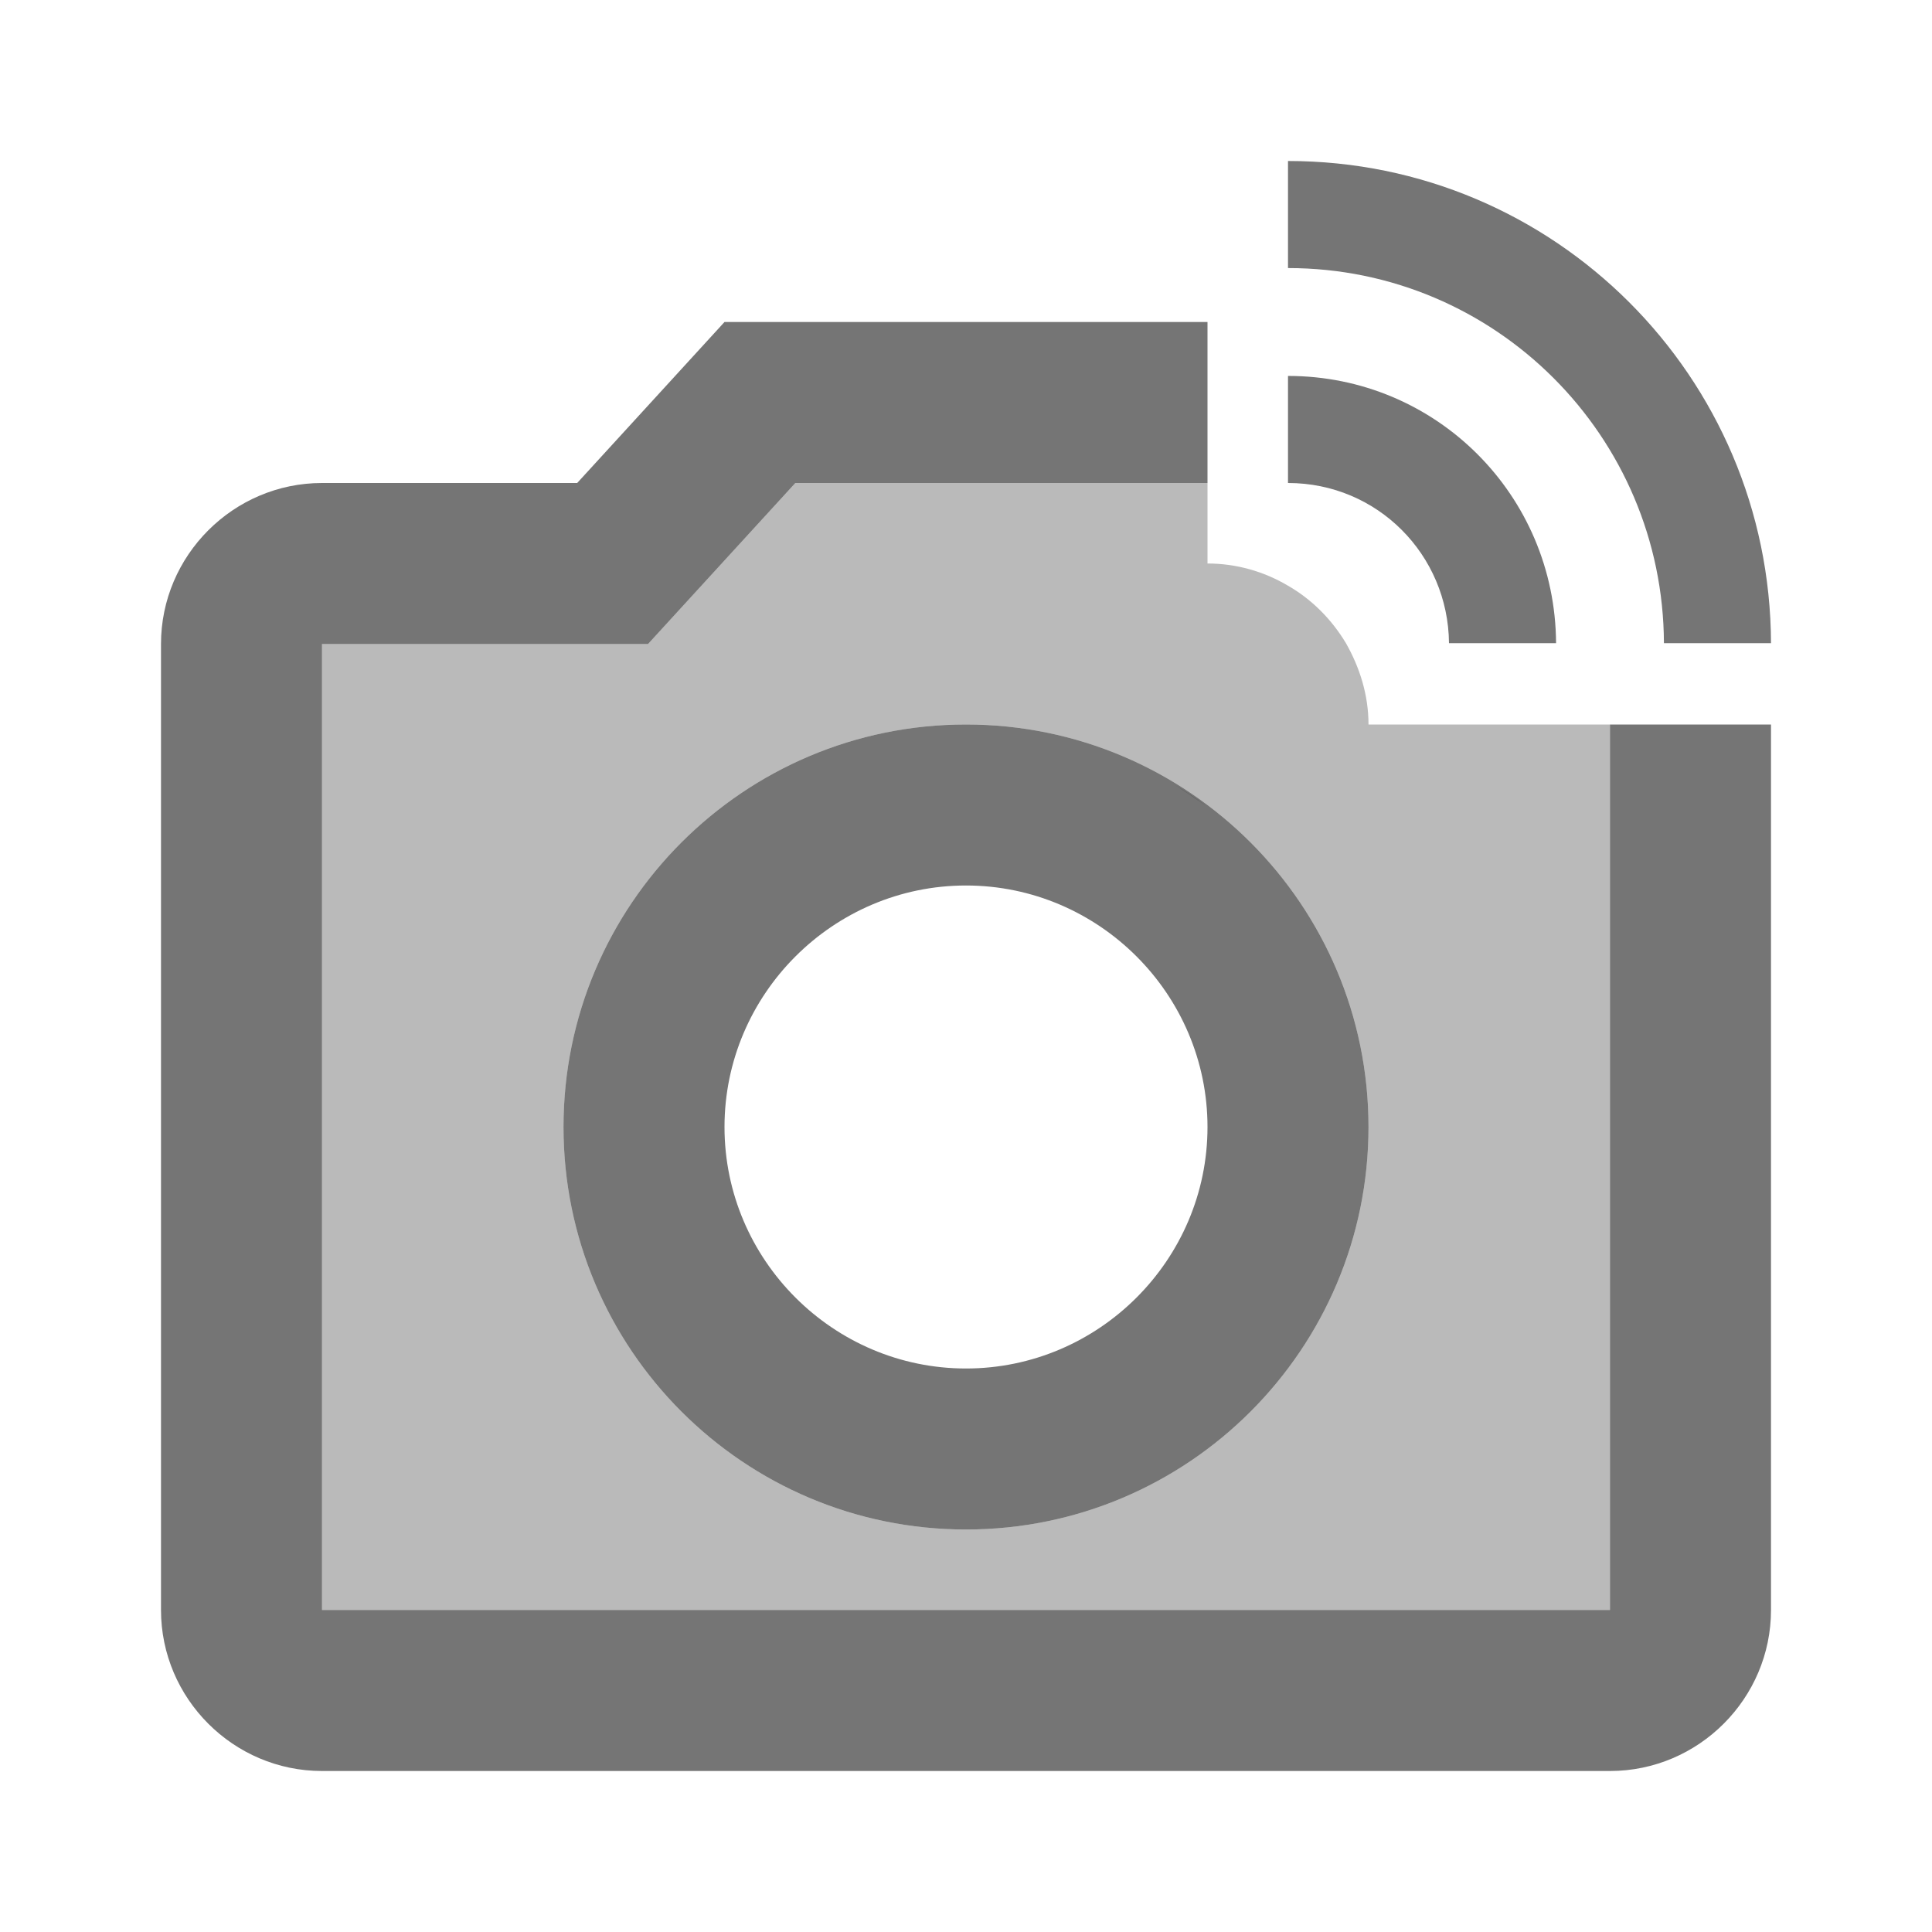 <svg width="1em" height="1em" viewBox="0 0 24 24" fill="none" xmlns="http://www.w3.org/2000/svg">
<g id="linked_camera_24px">
<g id="&#226;&#134;&#179; Dark Color">
<path id="Mask" d="M20 20H4V8H8.05L9.88 6H15V4H9L7.17 6H4C2.9 6 2 6.9 2 8V20C2 21.1 2.9 22 4 22H20C21.1 22 22 21.1 22 20V9H20V20Z" fill="currentColor" fill-opacity="0.54"/>
</g>
<g id="&#226;&#134;&#179; Dark Color_2">
<path id="Mask_2" d="M16 2V3.33C18.58 3.33 20.66 5.42 20.67 7.99H22C21.99 4.68 19.31 2 16 2Z" fill="currentColor" fill-opacity="0.54"/>
</g>
<g id="&#226;&#134;&#179; Dark Color_3">
<path id="Mask_3" d="M16 4.67V6C17.11 6 17.99 6.89 18 7.99H19.33C19.32 6.15 17.84 4.67 16 4.67Z" fill="currentColor" fill-opacity="0.54"/>
</g>
<g id="&#226;&#134;&#179; Light Color">
<path id="Mask_4" opacity="0.5" d="M14.98 10.01C14.85 9.92 14.72 9.83 14.59 9.75C14.73 9.83 14.86 9.92 14.98 10.01Z" fill="currentColor" fill-opacity="0.54"/>
</g>
<g id="&#226;&#134;&#179; Light Color_2">
<path id="Mask_5" opacity="0.5" fill-rule="evenodd" clip-rule="evenodd" d="M16.72 7.99C16.89 8.29 17 8.63 17 9H20V10.01V20H4V8H8.05L9.88 6H15V7C15.36 7 15.7 7.1 15.99 7.27C16.29 7.44 16.54 7.69 16.72 7.99ZM7 14C7 16.76 9.24 19 12 19C14.76 19 17 16.76 17 14C17 11.24 14.76 9 12 9C9.24 9 7 11.24 7 14Z" fill="currentColor" fill-opacity="0.54"/>
</g>
<g id="&#226;&#134;&#179; Dark Color_4">
<path id="Mask_6" fill-rule="evenodd" clip-rule="evenodd" d="M7 14C7 11.24 9.24 9 12 9C14.76 9 17 11.24 17 14C17 16.76 14.76 19 12 19C9.24 19 7 16.76 7 14ZM9 14C9 15.65 10.35 17 12 17C13.65 17 15 15.65 15 14C15 12.35 13.65 11 12 11C10.35 11 9 12.35 9 14Z" fill="currentColor" fill-opacity="0.54"/>
</g>
</g>
</svg>
